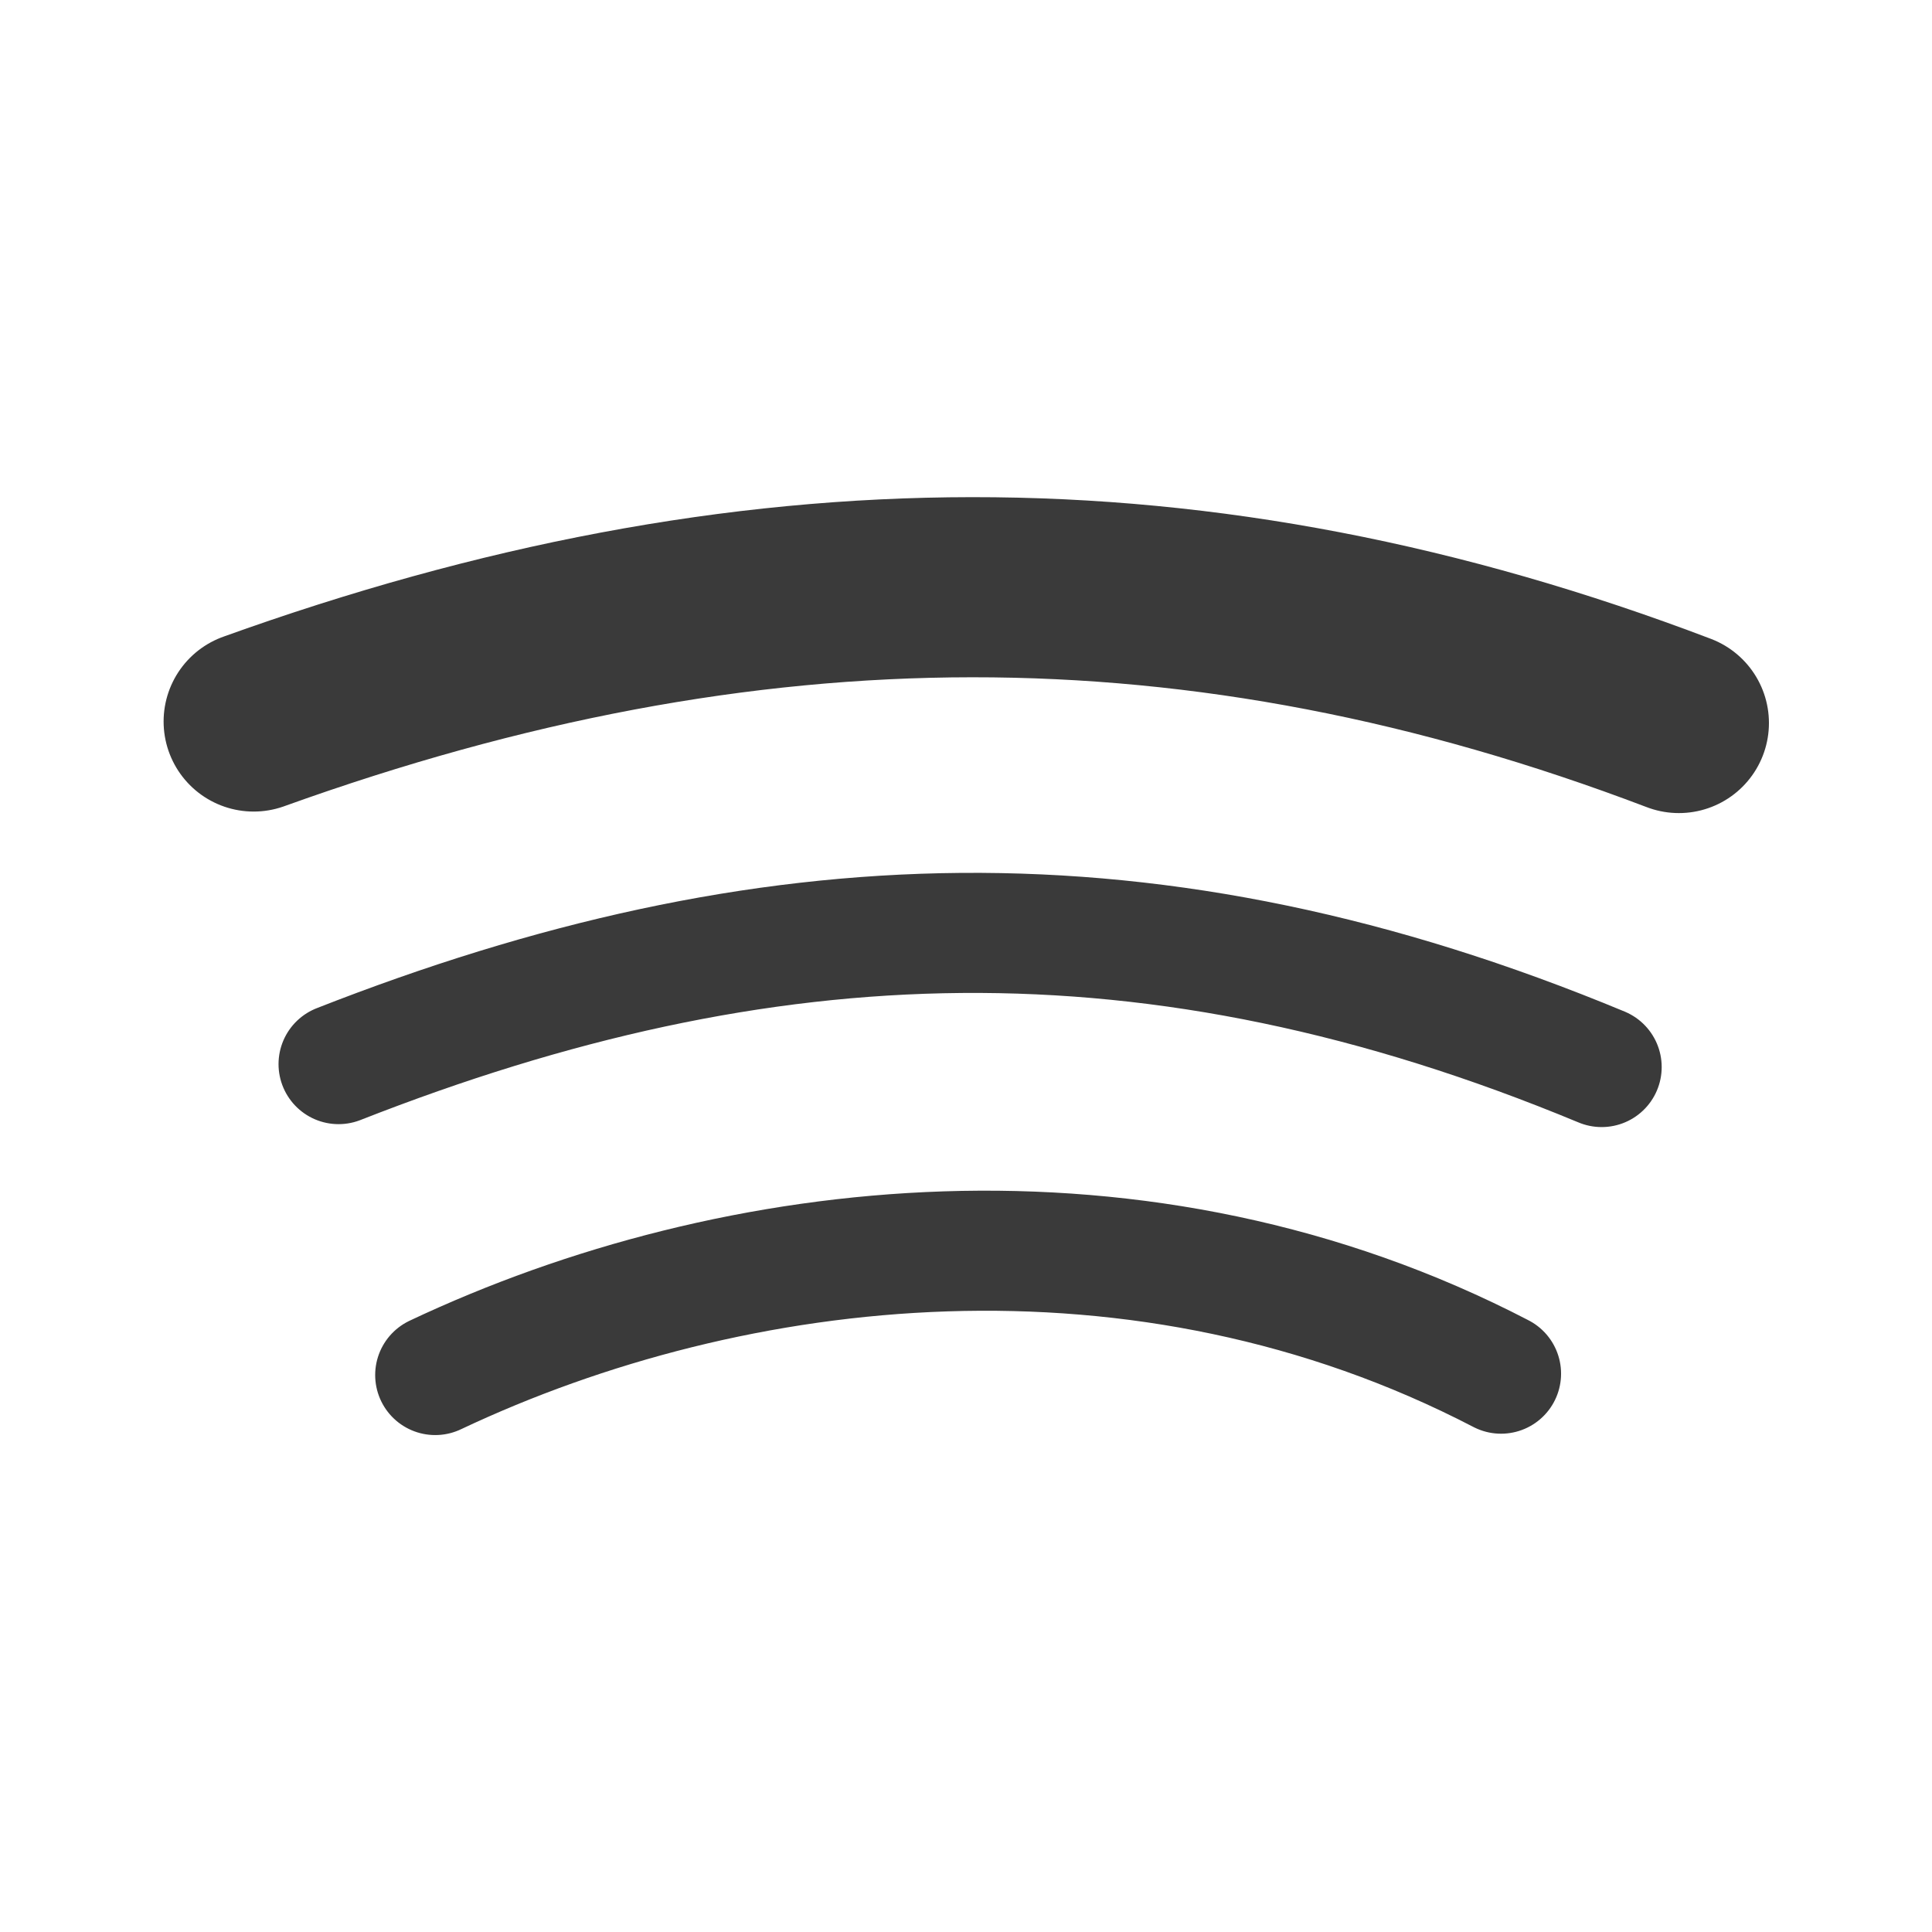 <svg height="512" viewBox="0 0 512 512" width="512" xmlns="http://www.w3.org/2000/svg">
 <g fill="none" stroke="#3a3a3a" stroke-linecap="round" stroke-linejoin="round" transform="matrix(1.183 0 0 1.183 -1068.966 -654.911)">
  <path d="m960.43 715.23c110.72-39.83 211.92-40.502 319.27.34" stroke-width="40.35"/>
  <g stroke-width="26.899">
   <path d="m979.45 791.98c95.35-37.428 182.33-41.15 282.95.655"/>
   <path d="m1001.1 861.63c67.01-31.664 158.32-42.11 238.76-.306"/>
  </g>
 </g>
</svg>
